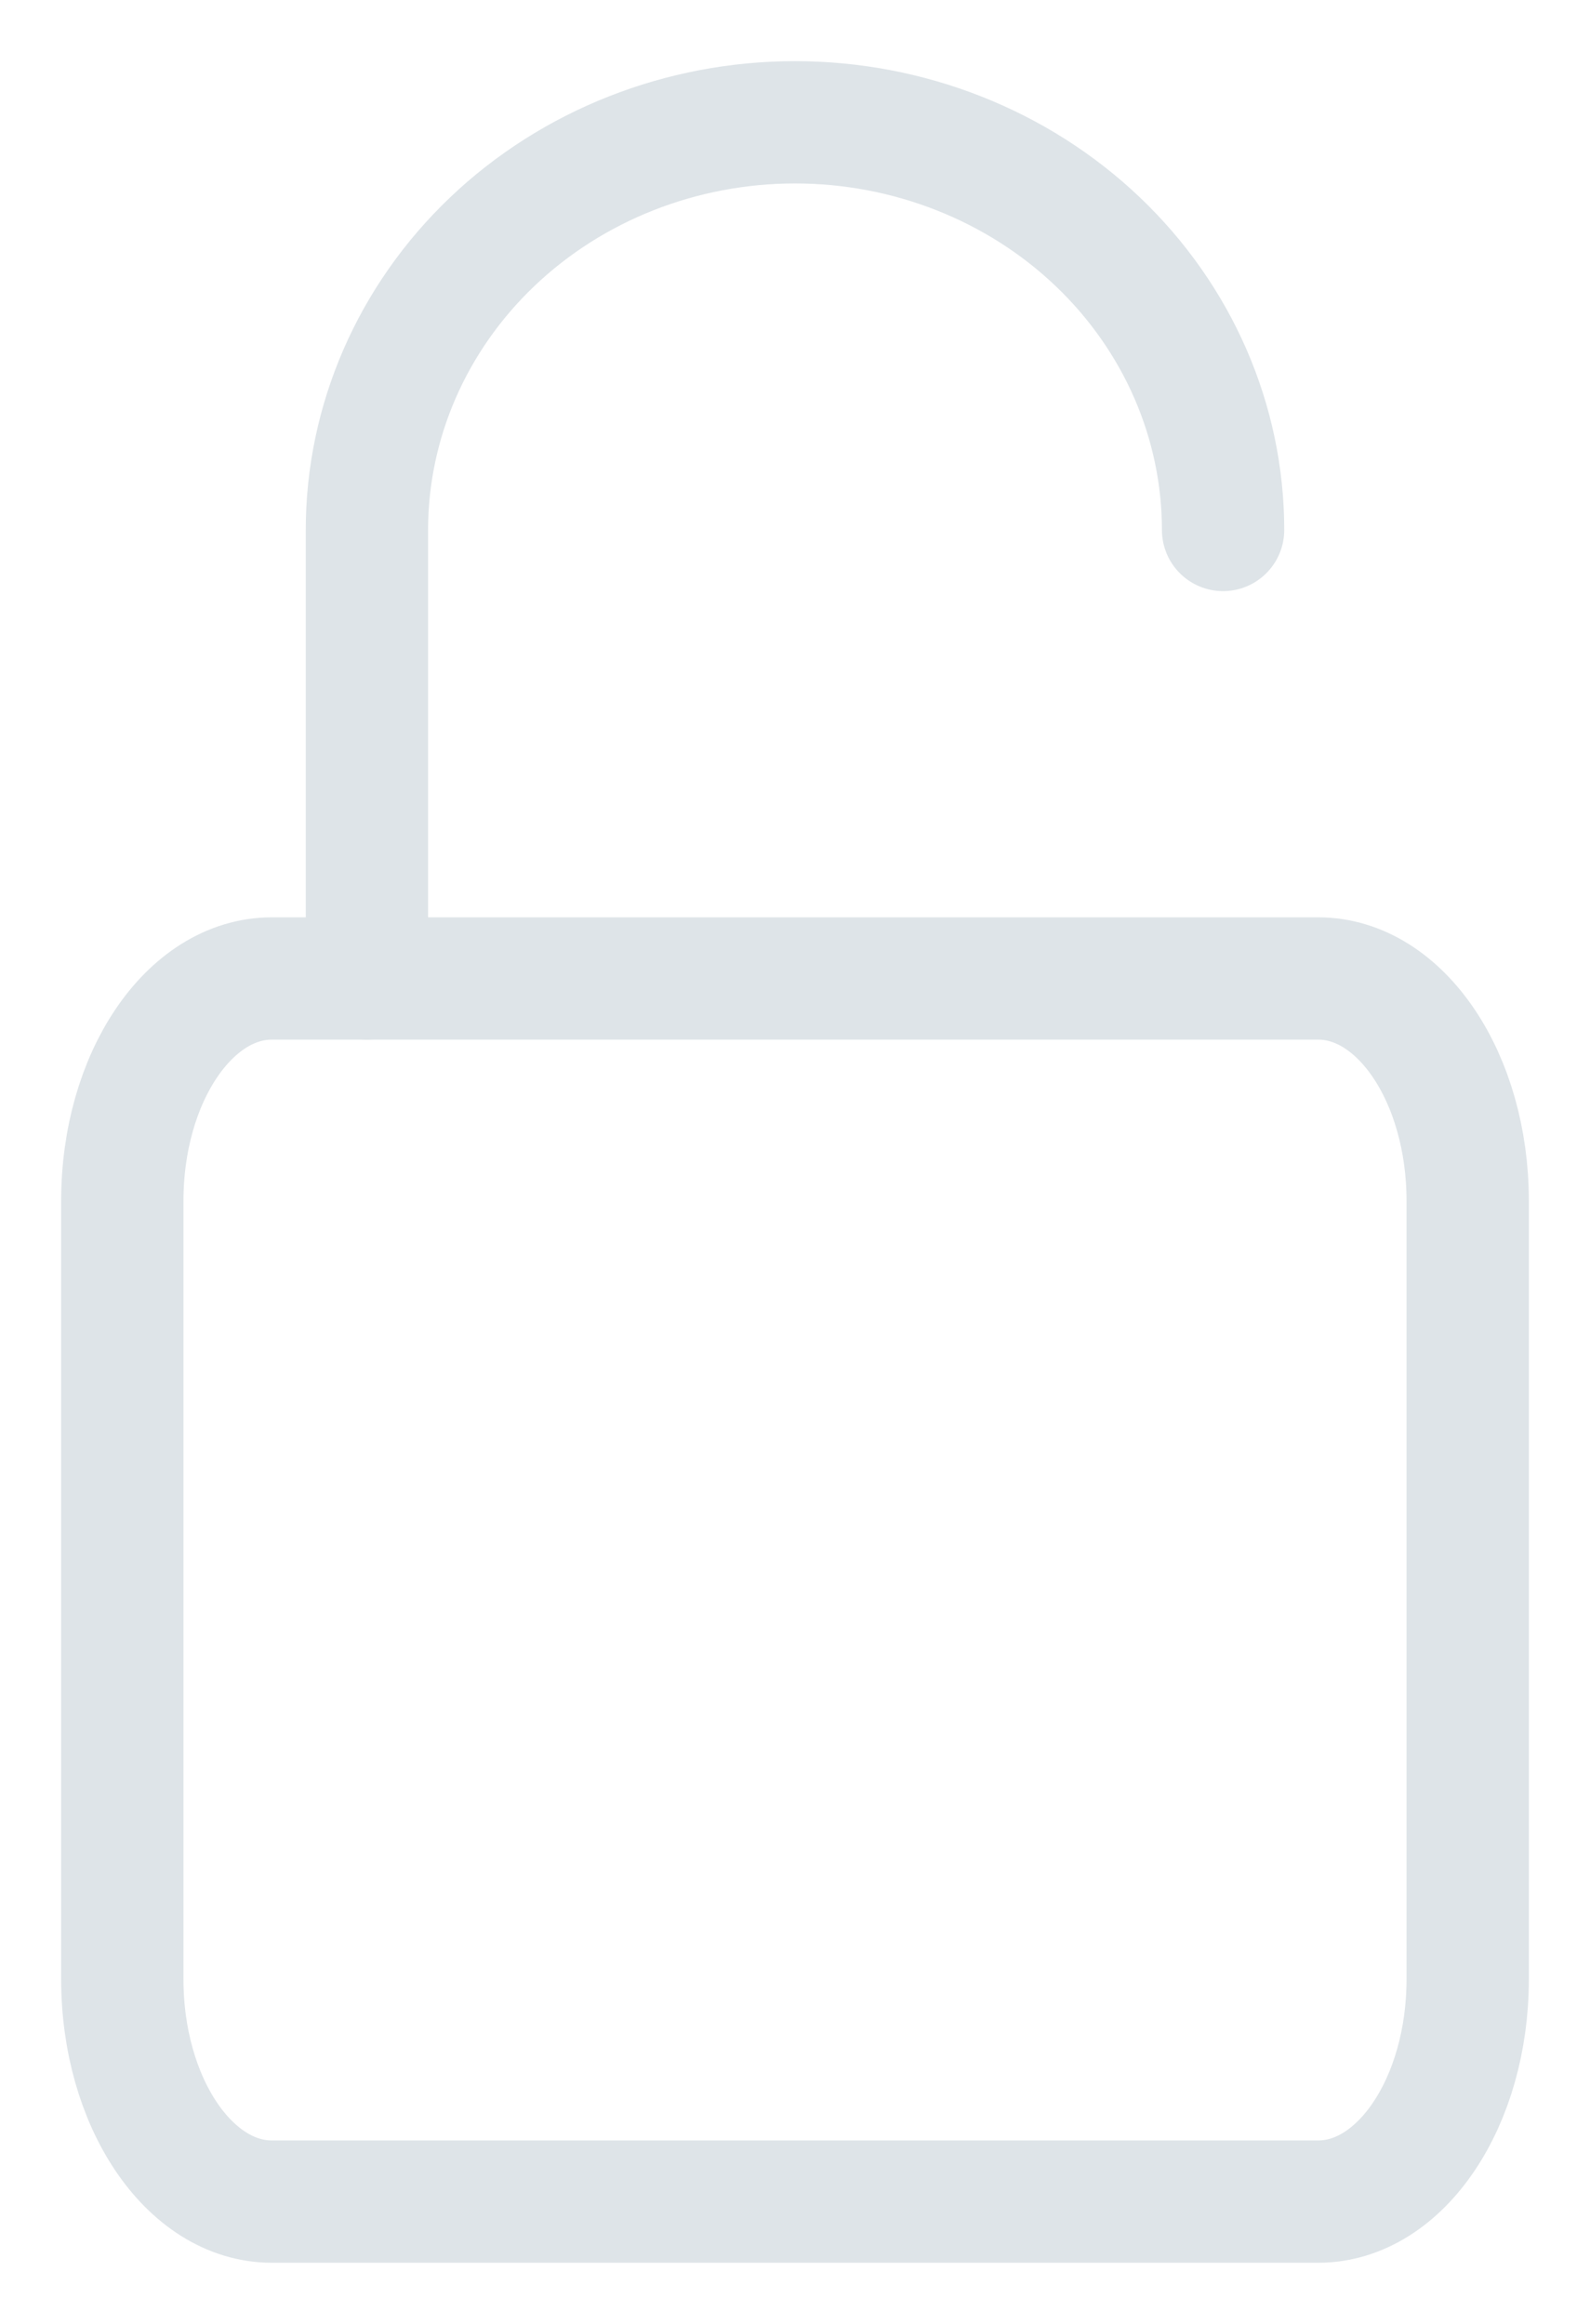 <svg width="13" height="19" viewBox="0 0 13 19" fill="none" xmlns="http://www.w3.org/2000/svg">
<g id="Group 21277">
<path id="Vector" d="M10.778 8H2.222C1.547 8 1 8.814 1 9.818V16.182C1 17.186 1.547 18 2.222 18H10.778C11.453 18 12 17.186 12 16.182V9.818C12 8.814 11.453 8 10.778 8Z" stroke="#DEE4E8" stroke-linecap="round" stroke-linejoin="round"/>
<path id="Vector_2" d="M3 8V4.333C3 3.449 3.369 2.601 4.025 1.976C4.681 1.351 5.572 1 6.5 1C7.428 1 8.319 1.351 8.975 1.976C9.631 2.601 10 3.449 10 4.333" stroke="#DEE4E8" stroke-linecap="round" stroke-linejoin="round"/>
</g>
</svg>

